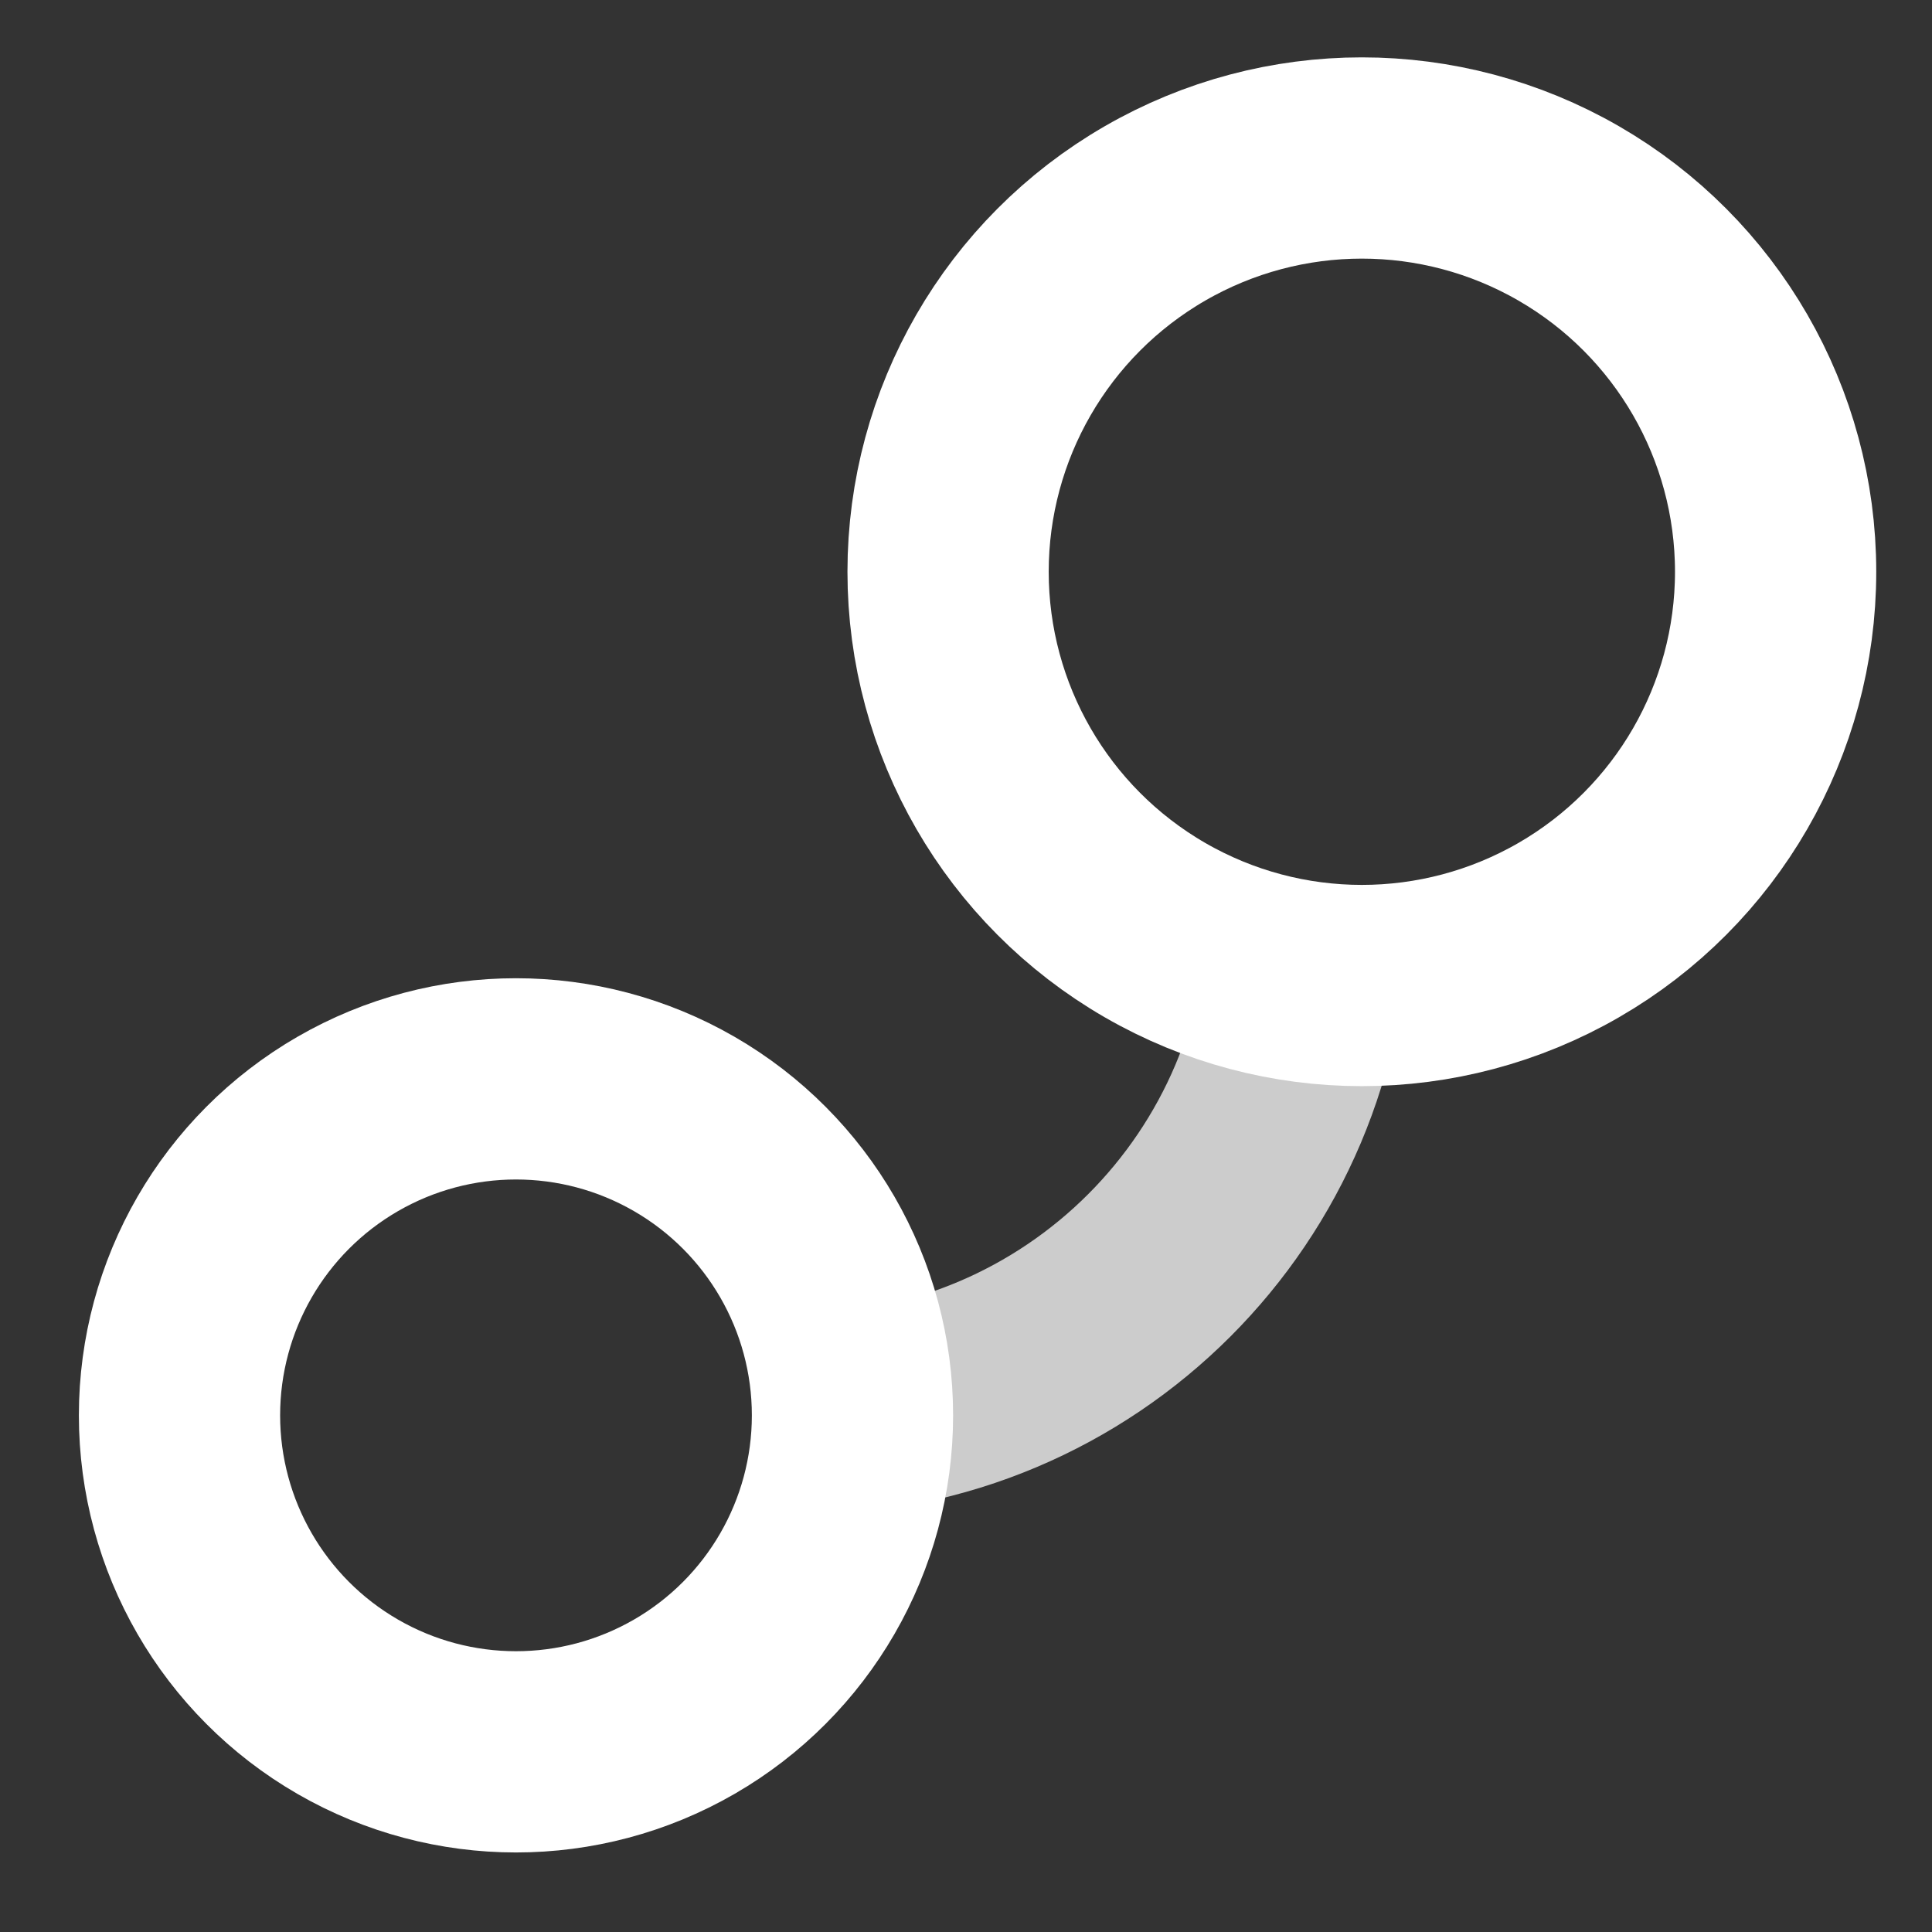 <?xml version="1.0" encoding="UTF-8"?><svg id="Icon_-_Dark" xmlns="http://www.w3.org/2000/svg" viewBox="0 0 1200 1200"><rect x="0" y="0" width="1200" height="1200" fill="#333333" stroke="none"/><defs><style>.cls-1{stroke:#ccc;}.cls-1,.cls-2{fill:none;stroke-miterlimit:10;stroke-width:125px;}.cls-2{stroke:#fff;}</style></defs><path class="cls-1" d="m812.5,562.5c0,174.66-141.34,316-316,316"/><circle class="cls-2" cx="845.87" cy="355.13" r="257"/><circle class="cls-2" cx="320.49" cy="879.1" r="209"/></svg>